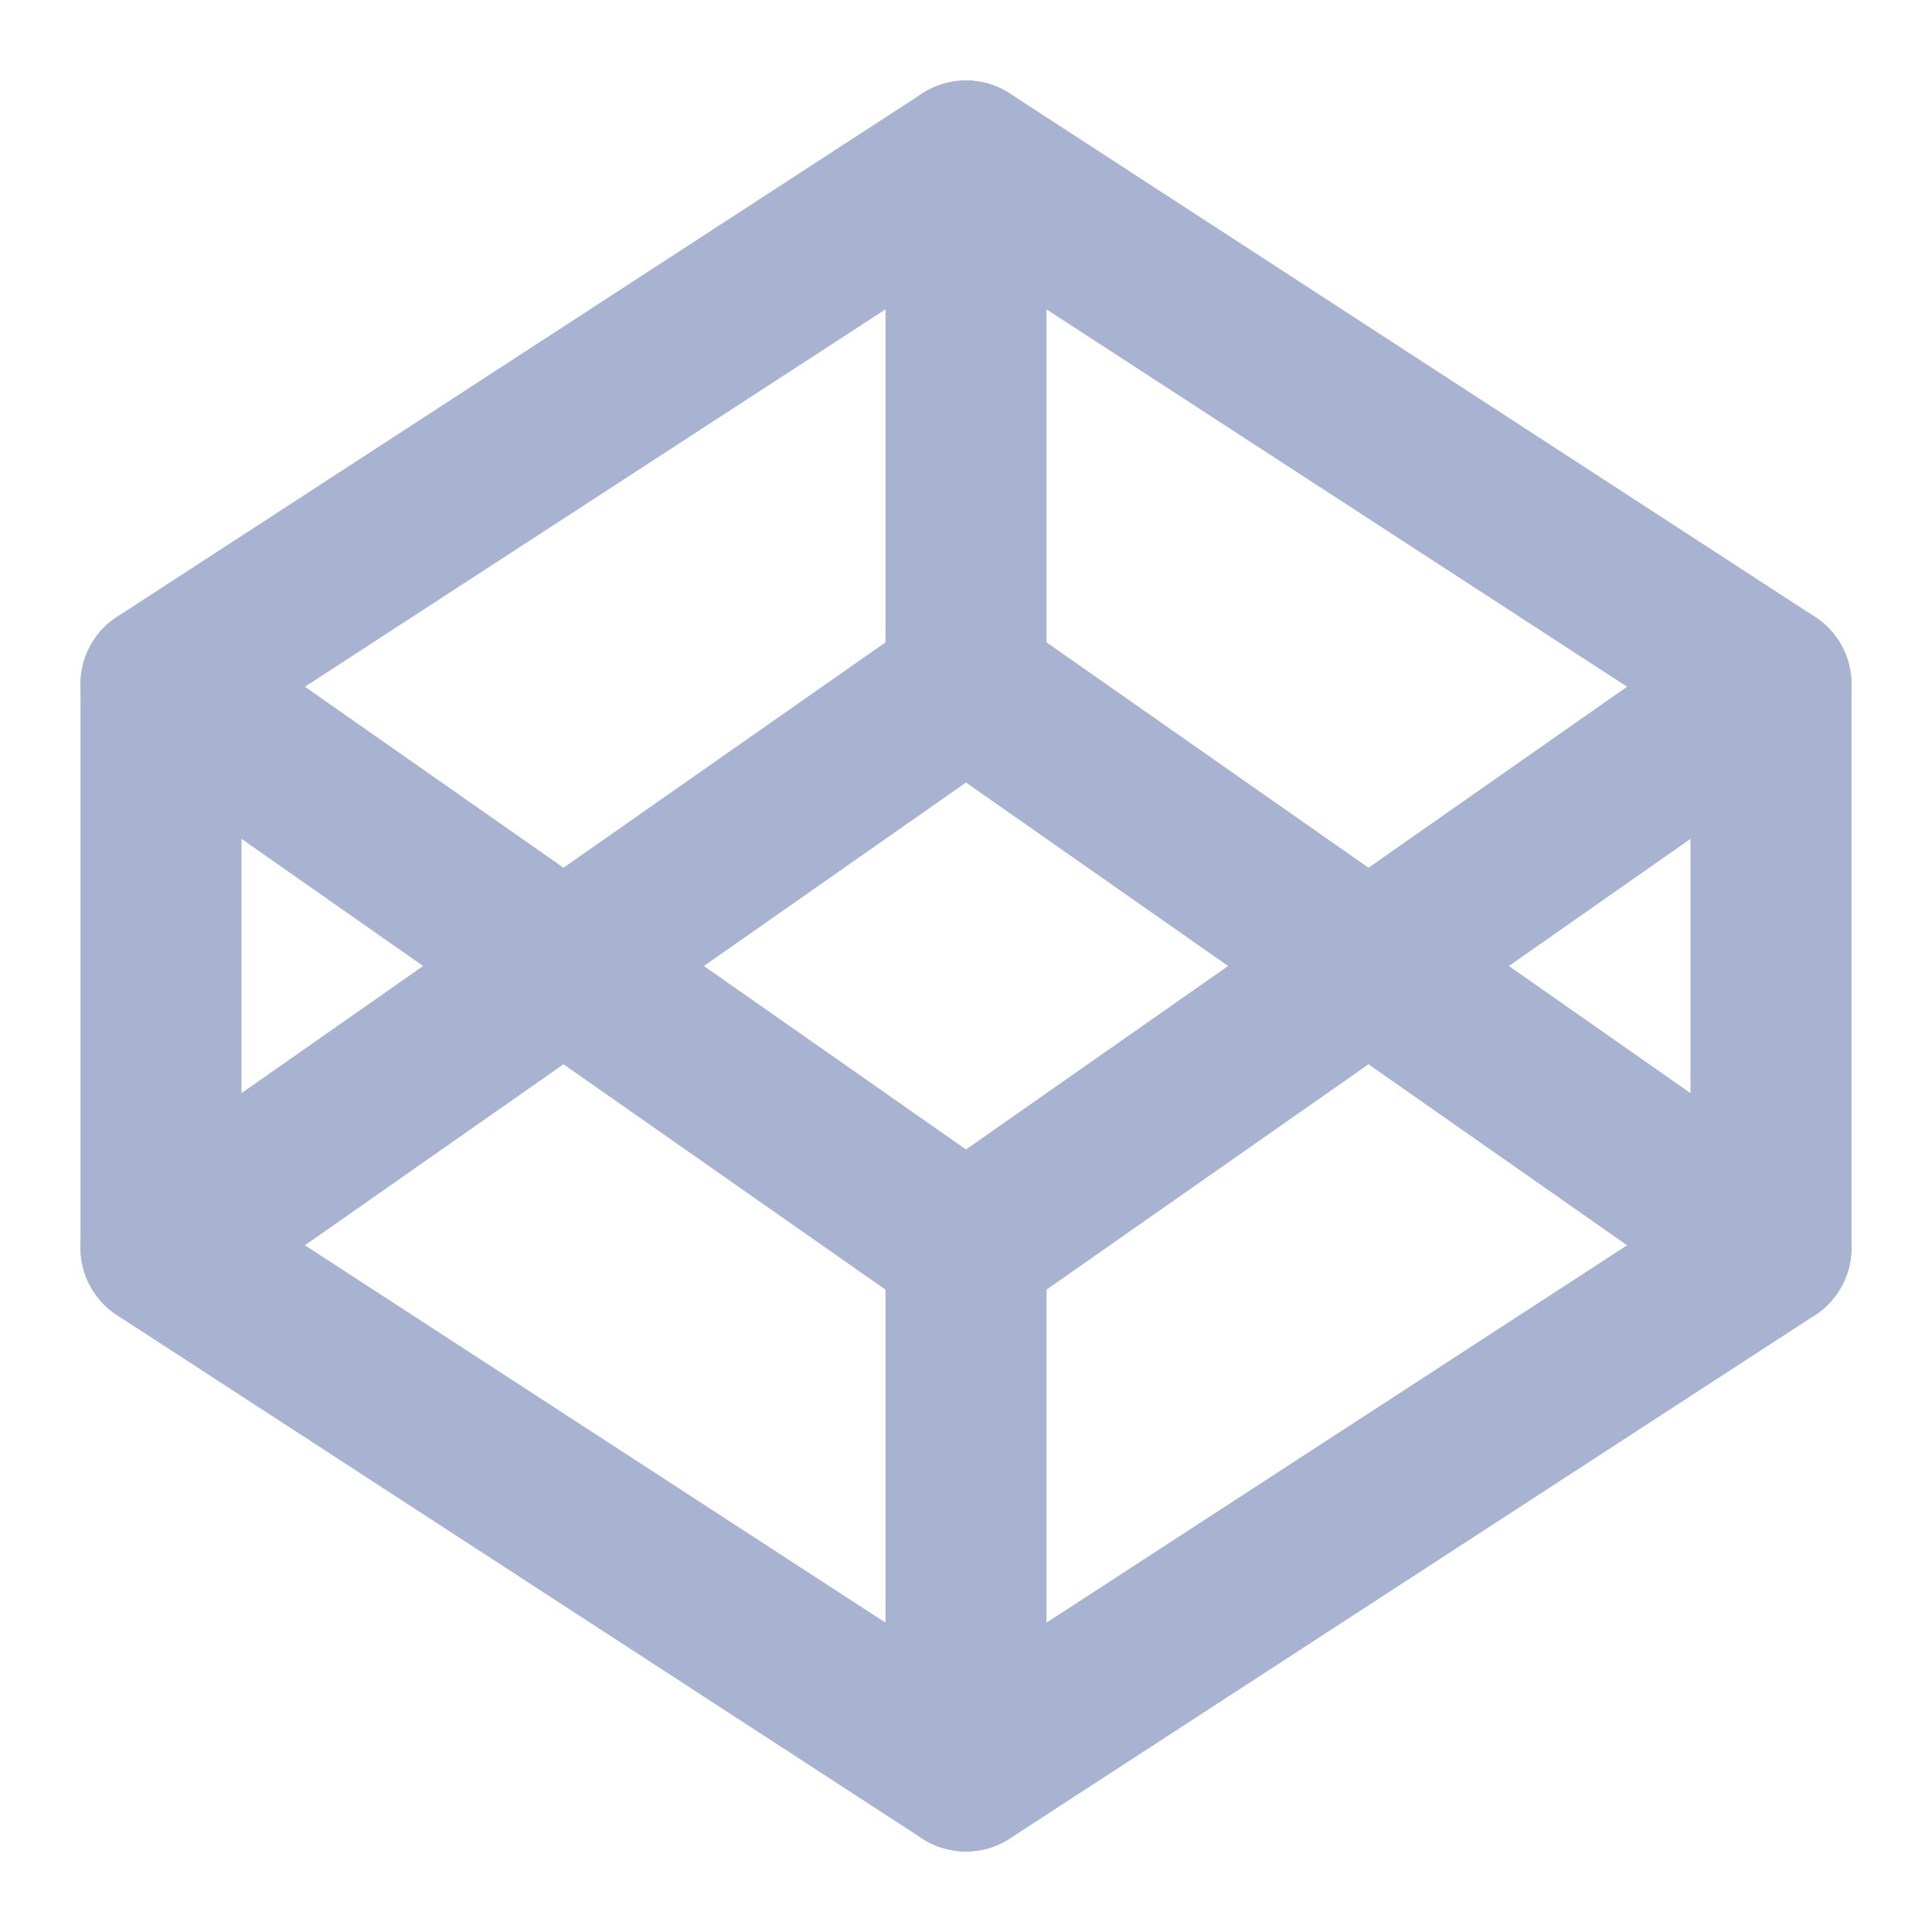 <svg xmlns="http://www.w3.org/2000/svg" role="img" viewBox="0 0 24 24" fill="none" stroke="#a8b3d2" stroke-width="2" stroke-linecap="round" stroke-linejoin="round" class="feather feather-codepen"><title>CodePen</title><polygon points="12 2 22 8.5 22 15.5 12 22 2 15.5 2 8.5 12 2"></polygon><line x1="12" y1="22" x2="12" y2="15.5"></line><polyline points="22 8.5 12 15.5 2 8.5"></polyline><polyline points="2 15.5 12 8.5 22 15.5"></polyline><line x1="12" y1="2" x2="12" y2="8.5"></line></svg>